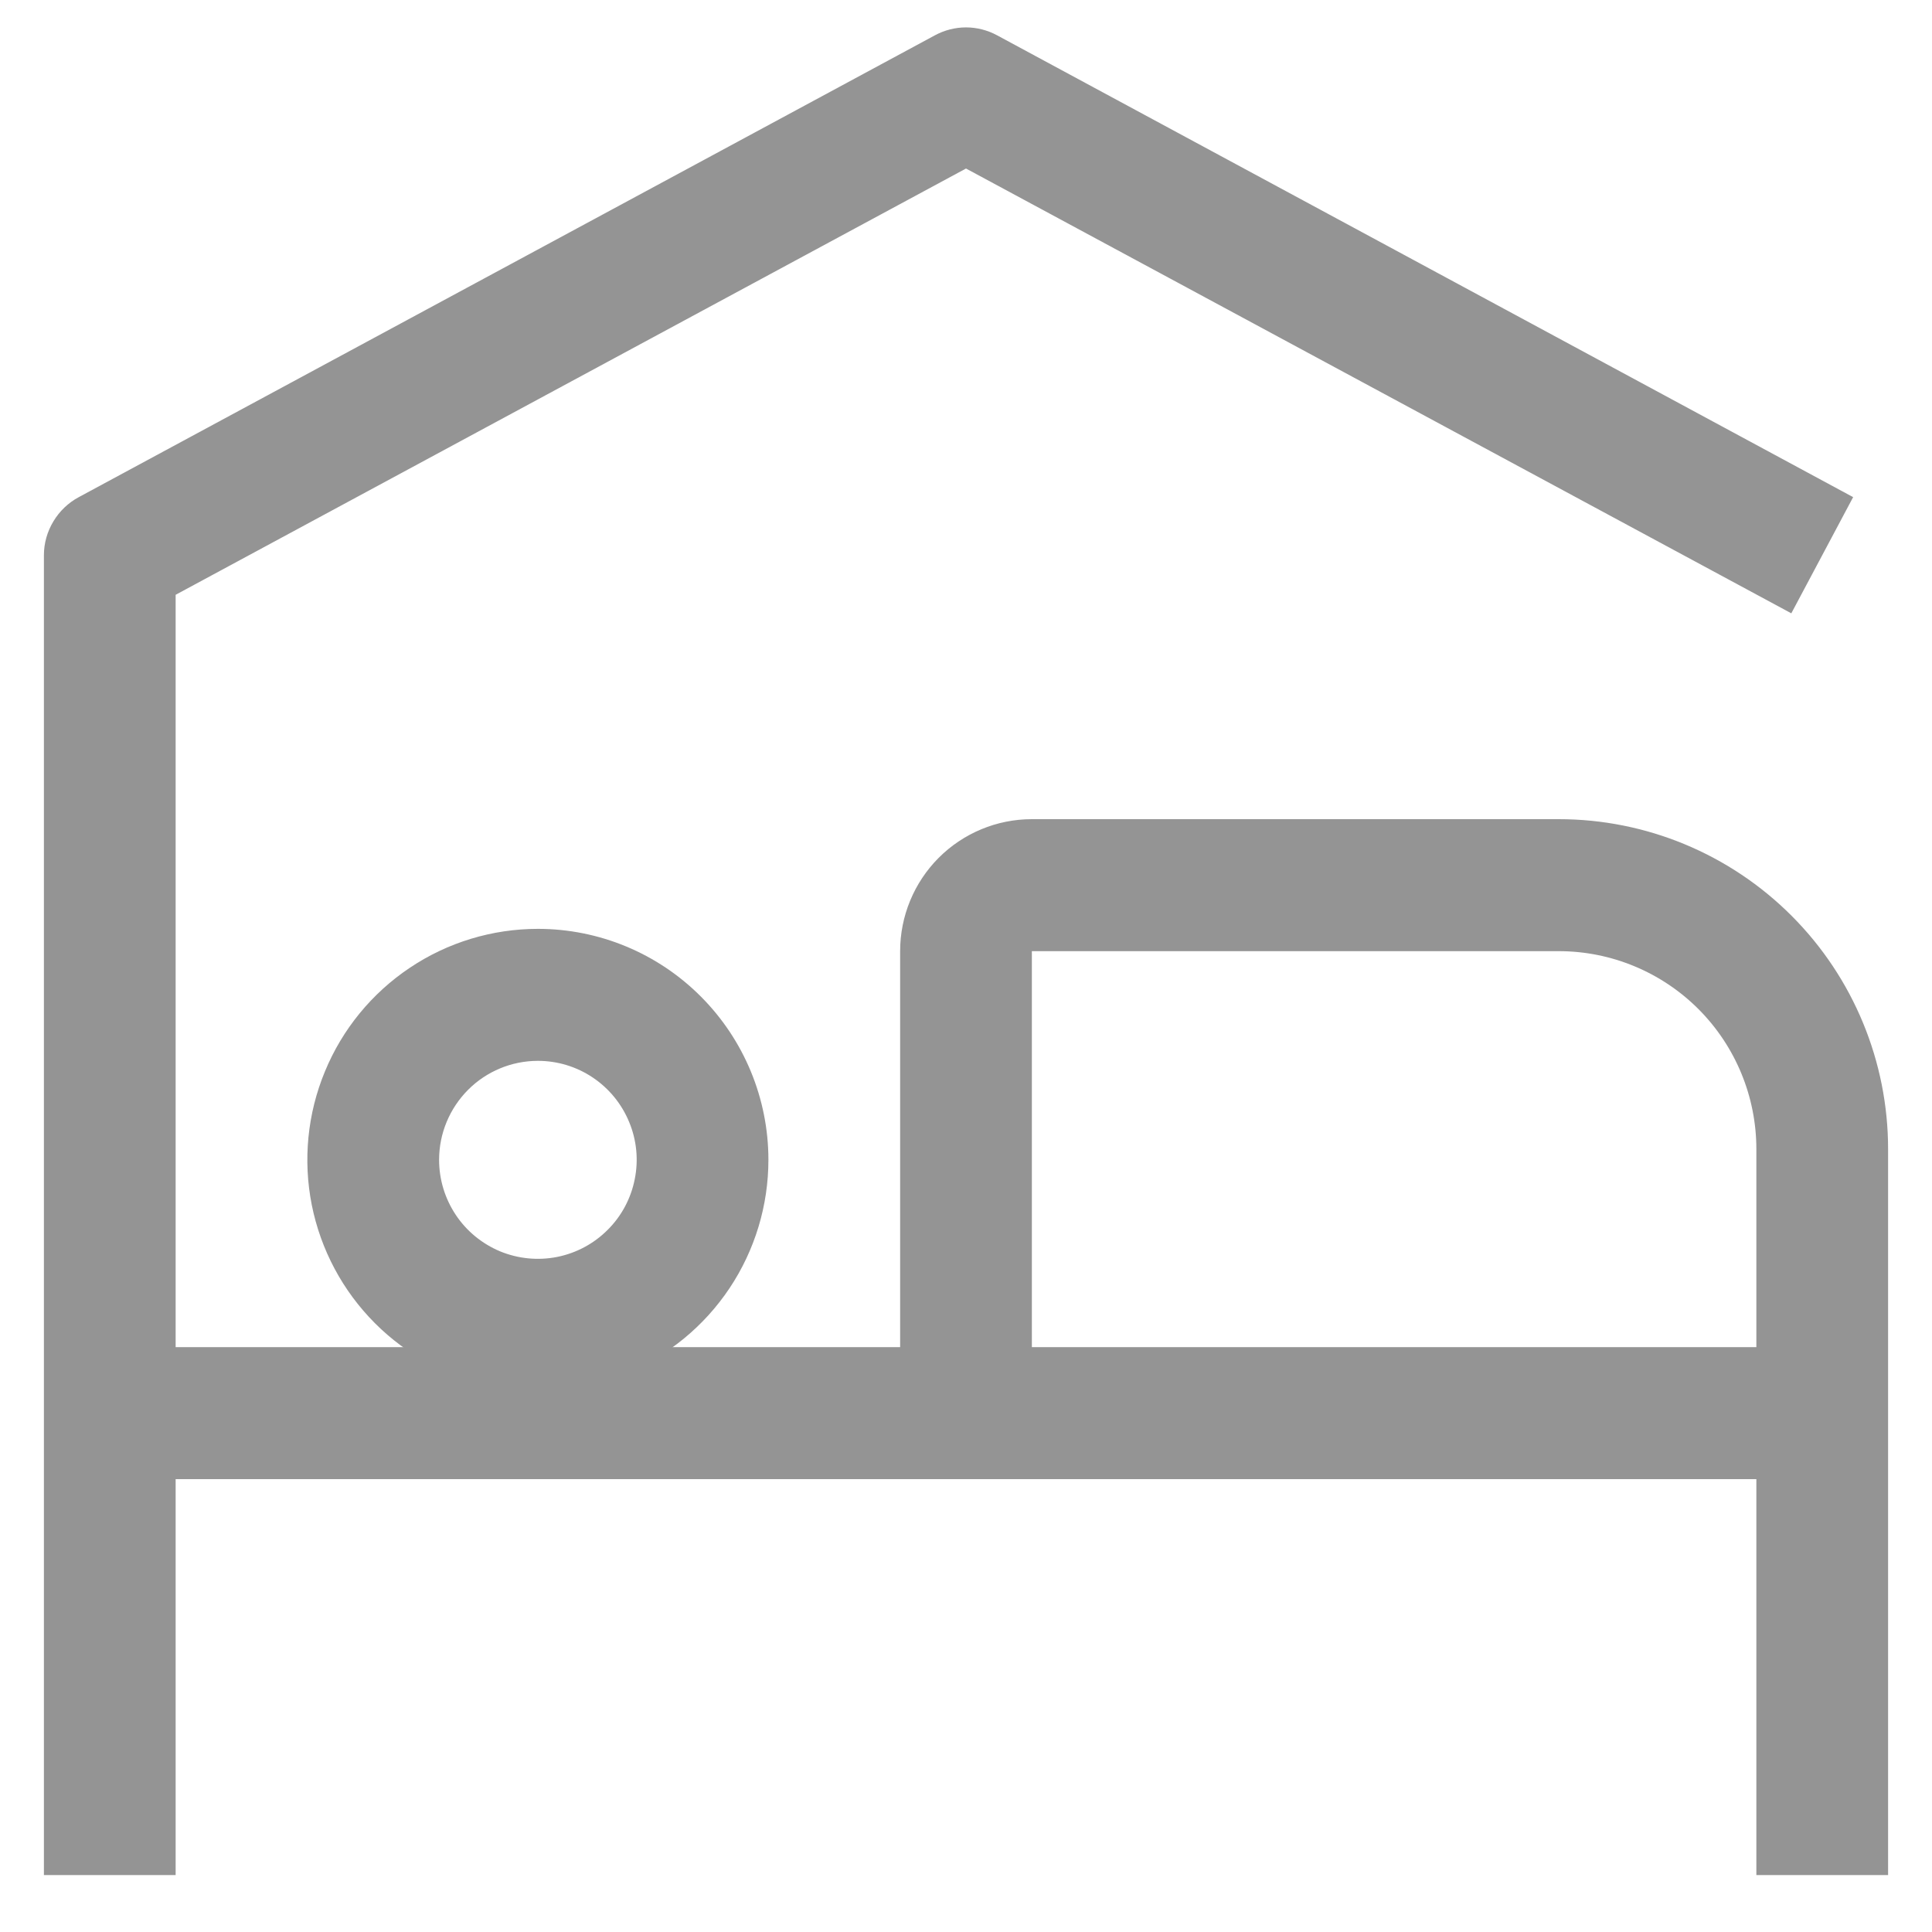 <svg width="22" height="22" viewBox="0 0 22 22" fill="none" xmlns="http://www.w3.org/2000/svg">
<path d="M6.125 12.08C6.348 12.08 6.565 12.146 6.75 12.27C6.935 12.394 7.079 12.57 7.164 12.776C7.25 12.982 7.272 13.209 7.228 13.427C7.185 13.646 7.078 13.847 6.92 14.004C6.763 14.162 6.563 14.269 6.344 14.313C6.126 14.356 5.9 14.334 5.694 14.249C5.489 14.163 5.313 14.019 5.19 13.834C5.066 13.648 5 13.43 5 13.207C5 12.908 5.119 12.622 5.33 12.41C5.54 12.199 5.827 12.08 6.125 12.08ZM6.125 10.577C5.606 10.577 5.098 10.731 4.667 11.02C4.235 11.309 3.898 11.72 3.7 12.201C3.501 12.681 3.449 13.21 3.55 13.72C3.652 14.231 3.902 14.699 4.269 15.067C4.636 15.435 5.104 15.685 5.613 15.787C6.122 15.888 6.65 15.836 7.13 15.637C7.609 15.438 8.019 15.101 8.308 14.668C8.596 14.236 8.75 13.727 8.75 13.207C8.75 12.51 8.473 11.841 7.981 11.348C7.489 10.854 6.821 10.577 6.125 10.577Z" fill="#949494"/>
<path d="M17.75 9.328H11.75C11.352 9.328 10.971 9.486 10.689 9.768C10.408 10.05 10.25 10.432 10.25 10.831V15.34H2V6.773L11 1.919L20.398 6.984L21.102 5.661L11.352 0.401C11.244 0.343 11.123 0.312 11 0.312C10.877 0.312 10.756 0.343 10.648 0.401L0.897 5.661C0.778 5.725 0.678 5.82 0.608 5.937C0.538 6.053 0.5 6.186 0.5 6.322V21.352H2V16.843H20V21.352H21.5V13.085C21.5 12.089 21.105 11.133 20.402 10.429C19.698 9.724 18.745 9.328 17.75 9.328ZM11.75 15.34V10.831H17.75C18.347 10.831 18.919 11.069 19.341 11.491C19.763 11.914 20 12.488 20 13.085V15.34H11.75Z" fill="#949494"/>
</svg>
